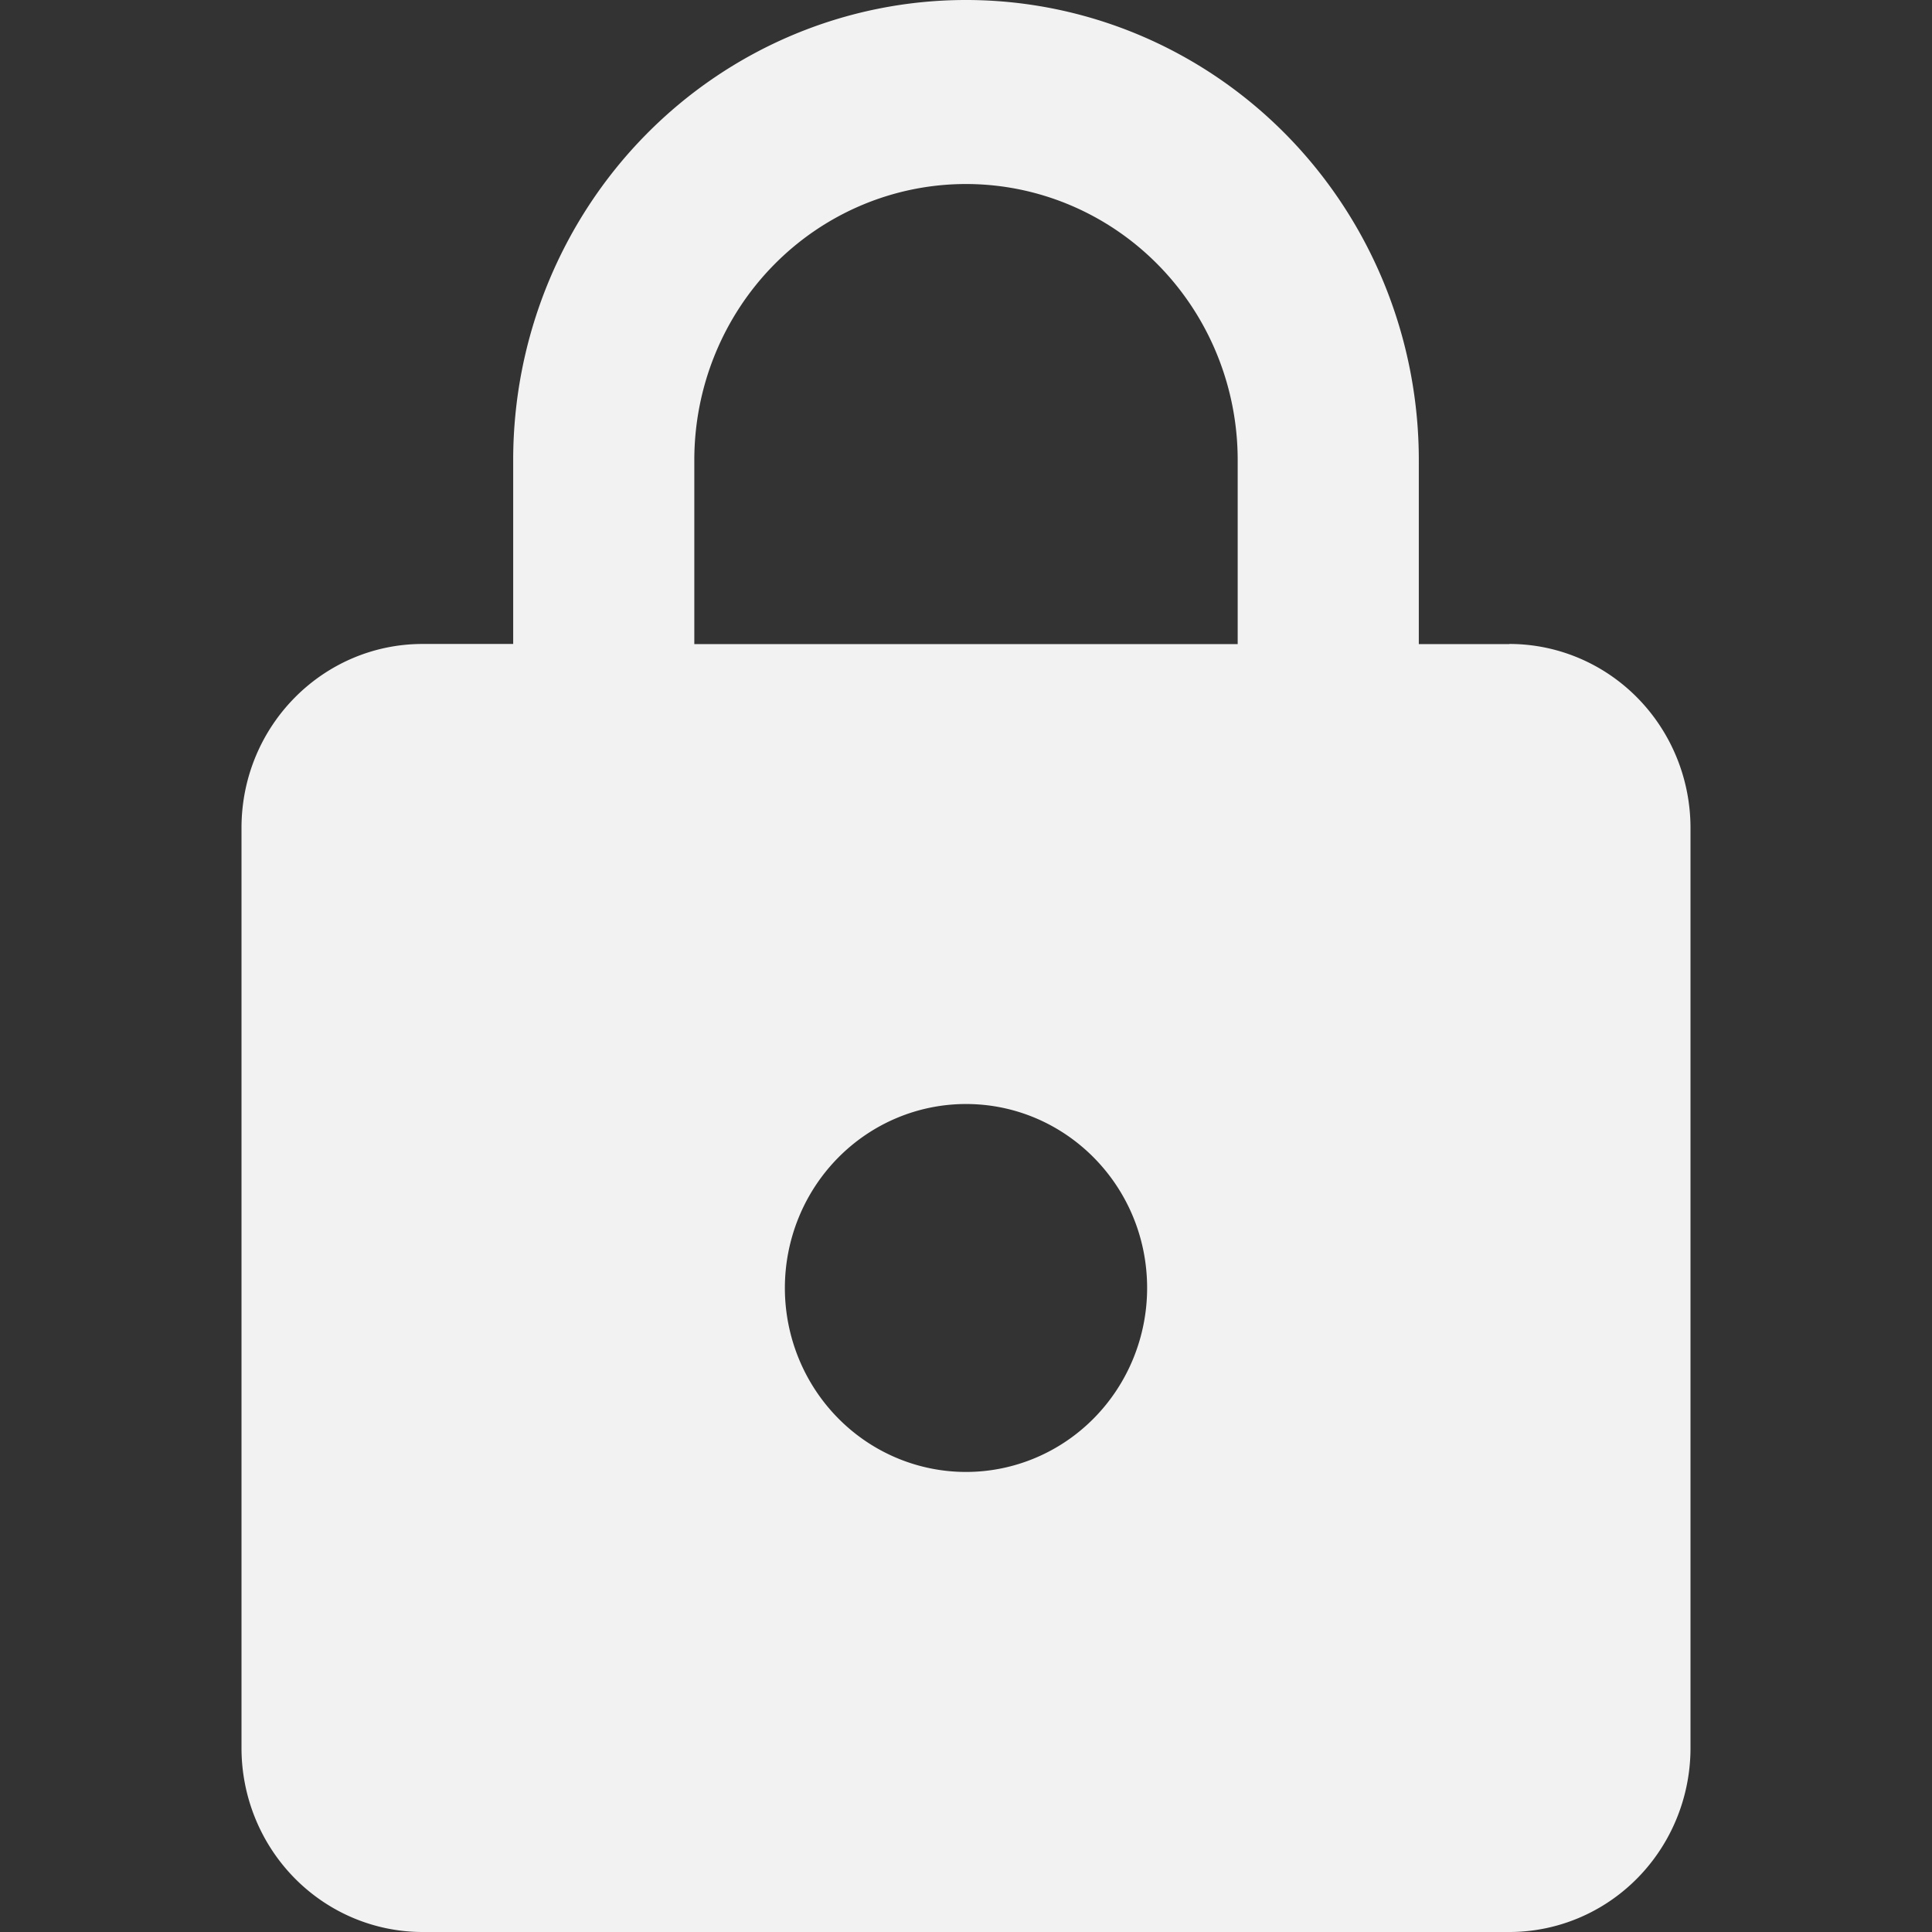<svg xmlns="http://www.w3.org/2000/svg" viewBox="0 0 16 16"><rect x="0" y="0" width="16" height="16" fill="#333333" stroke="none"/><defs id="defs3051"><style id="current-color-scheme" type="text/css">.ColorScheme-Text{color:#f2f2f2}</style></defs><path fill="currentColor" fill-opacity="1" stroke="none" d="M 8,12.19 A 1.5,1.524 0 0 0 9.5,10.667 C 9.5,9.821 8.825,9.143 8,9.143 A 1.5,1.524 0 0 0 6.5,10.667 1.5,1.524 0 0 0 8,12.19 M 12.5,5.333 A 1.5,1.524 0 0 1 14,6.857 l 0,7.619 A 1.5,1.524 0 0 1 12.5,16 l -9,0 A 1.5,1.524 0 0 1 2,14.476 L 2,6.857 C 2,6.011 2.675,5.333 3.5,5.333 l 0.75,0 0,-1.524 A 3.75,3.81 0 0 1 8,0 3.75,3.81 0 0 1 11.75,3.81 l 0,1.524 0.75,0 M 8,1.524 A 2.25,2.286 0 0 0 5.75,3.81 l 0,1.524 4.5,0 0,-1.524 A 2.25,2.286 0 0 0 8,1.524 Z" class="ColorScheme-Text"/></svg>